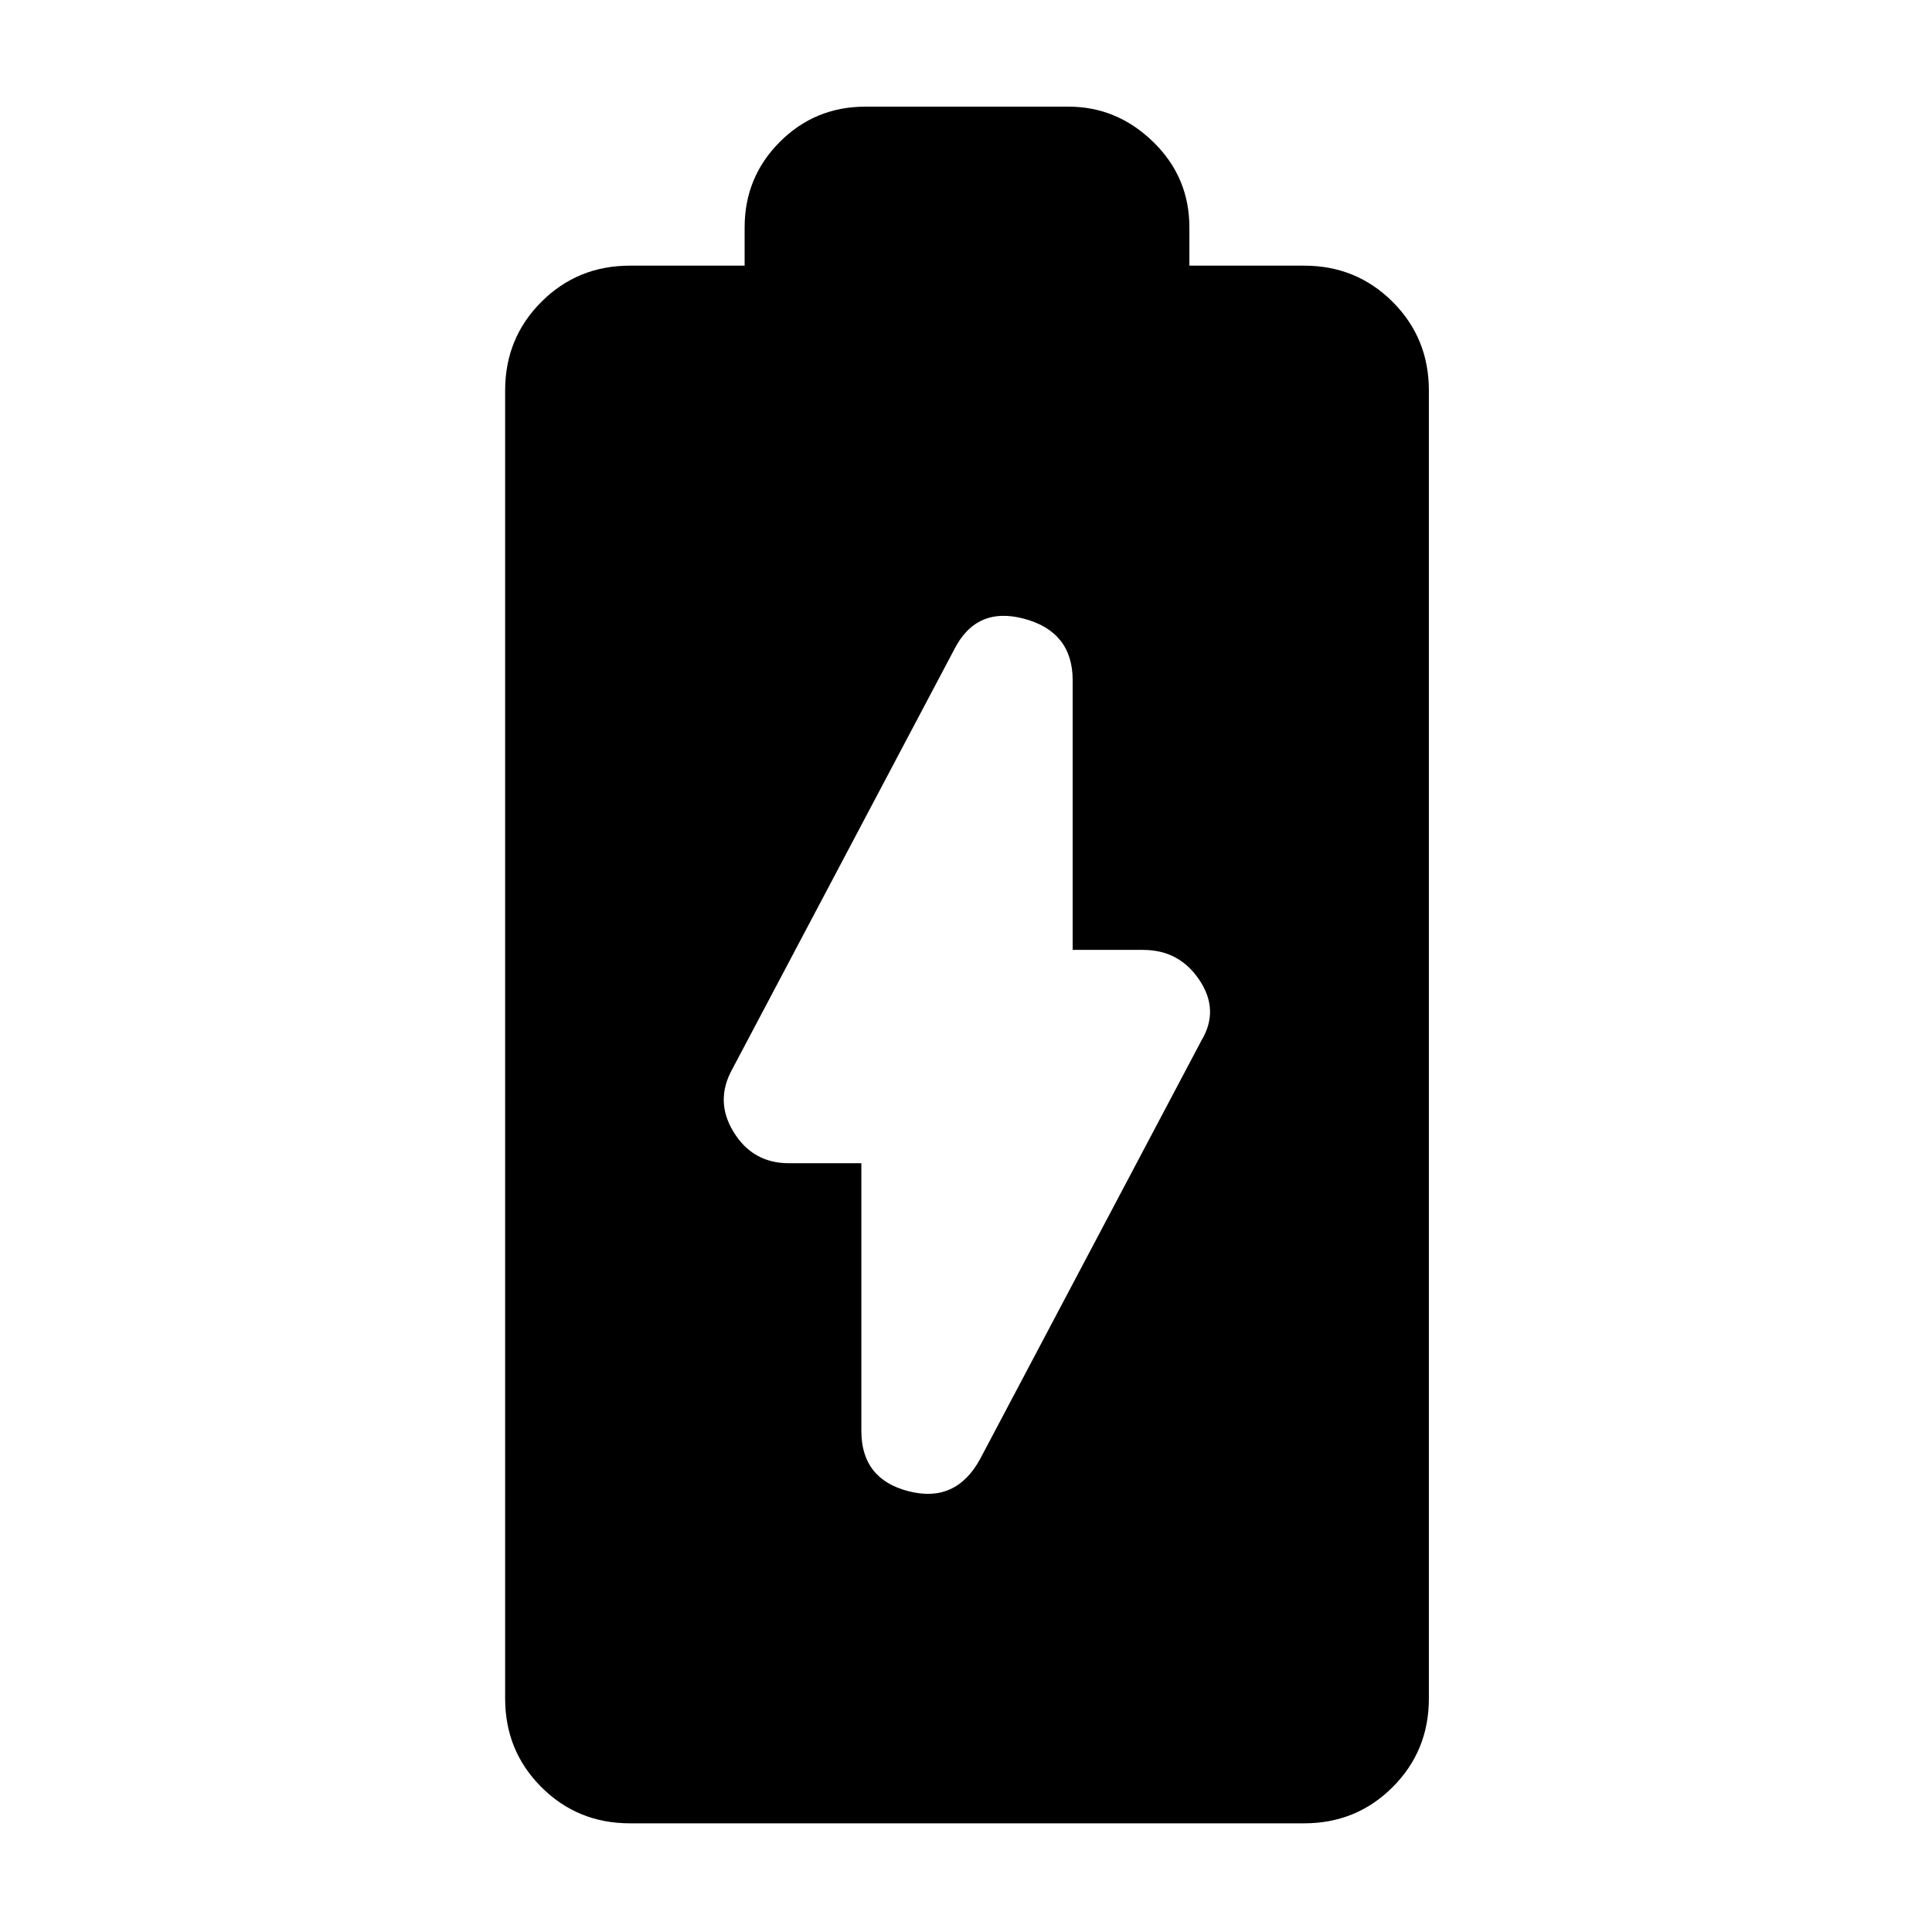 <svg xmlns="http://www.w3.org/2000/svg" height="24" width="24"><path d="M7.825 22.65q-.65 0-1.1-.45-.45-.45-.45-1.1V4.85q0-.65.45-1.1.45-.45 1.1-.45H9.25v-.475q0-.625.438-1.063.437-.437 1.062-.437h2.525q.6 0 1.05.437.45.438.45 1.063V3.3H16.2q.65 0 1.1.45.45.45.45 1.1V21.1q0 .65-.45 1.1-.45.45-1.1.45Zm4.35-4.525 2.75-5.2q.225-.375-.025-.75t-.7-.375h-.875V8.45q0-.6-.6-.763-.6-.162-.875.388l-2.75 5.2q-.225.4.013.787.237.388.687.388h.9v3.325q0 .6.588.75.587.15.887-.4Z"/></svg>